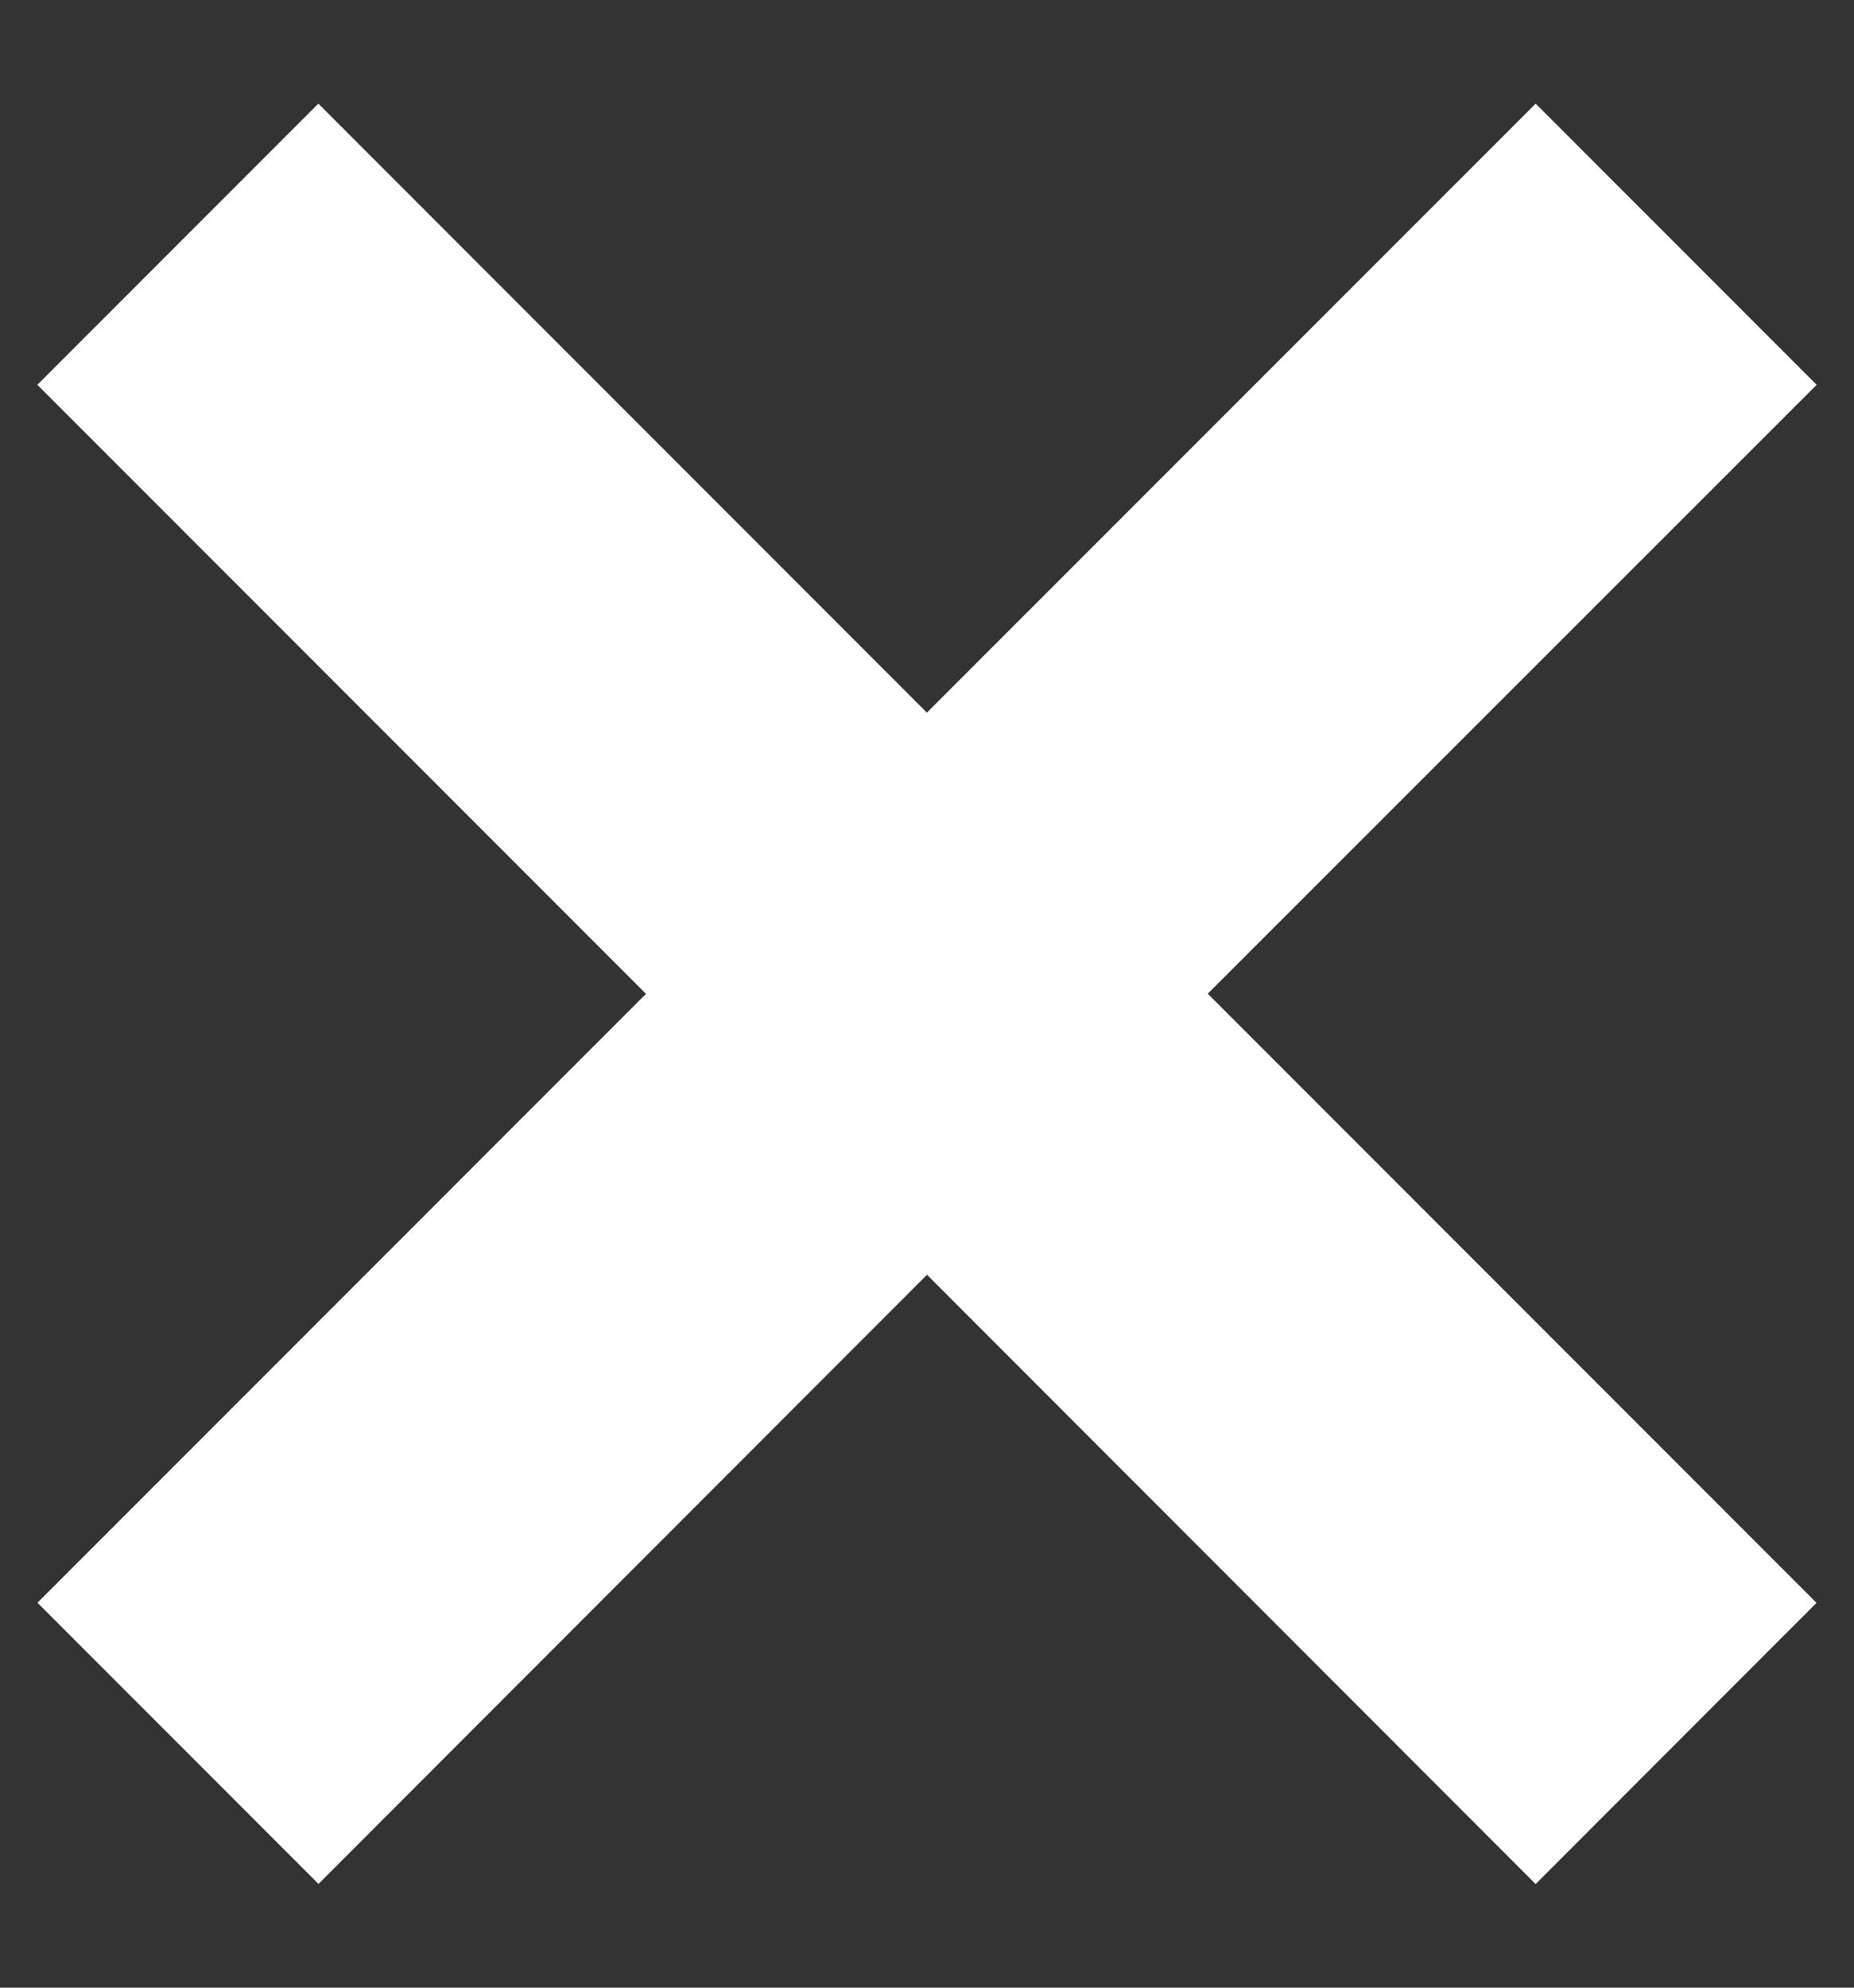 <?xml version="1.0" encoding="utf-8"?>
<!-- Generator: Adobe Illustrator 16.0.0, SVG Export Plug-In . SVG Version: 6.00 Build 0)  -->
<!DOCTYPE svg PUBLIC "-//W3C//DTD SVG 1.1//EN" "http://www.w3.org/Graphics/SVG/1.1/DTD/svg11.dtd">
<svg version="1.1" id="Layer_1" xmlns="http://www.w3.org/2000/svg" xmlns:xlink="http://www.w3.org/1999/xlink" x="0px" y="0px"
	 width="14px" height="15px" viewBox="0 0 14 15" enable-background="new 0 0 14 15" xml:space="preserve">
<rect x="0" y="0" width="14" height="15" fill="#333333" stroke="none"/>
<path fill="#FFFFFF" d="M11.596,0.782l2.122,2.122L9.12,7.499l4.597,4.597l-2.121,2.122L7,9.62l-4.595,4.597l-2.122-2.122L4.878,7.5
	L0.282,2.904l2.122-2.122l4.595,4.596L11.596,0.782z"/>
</svg>
